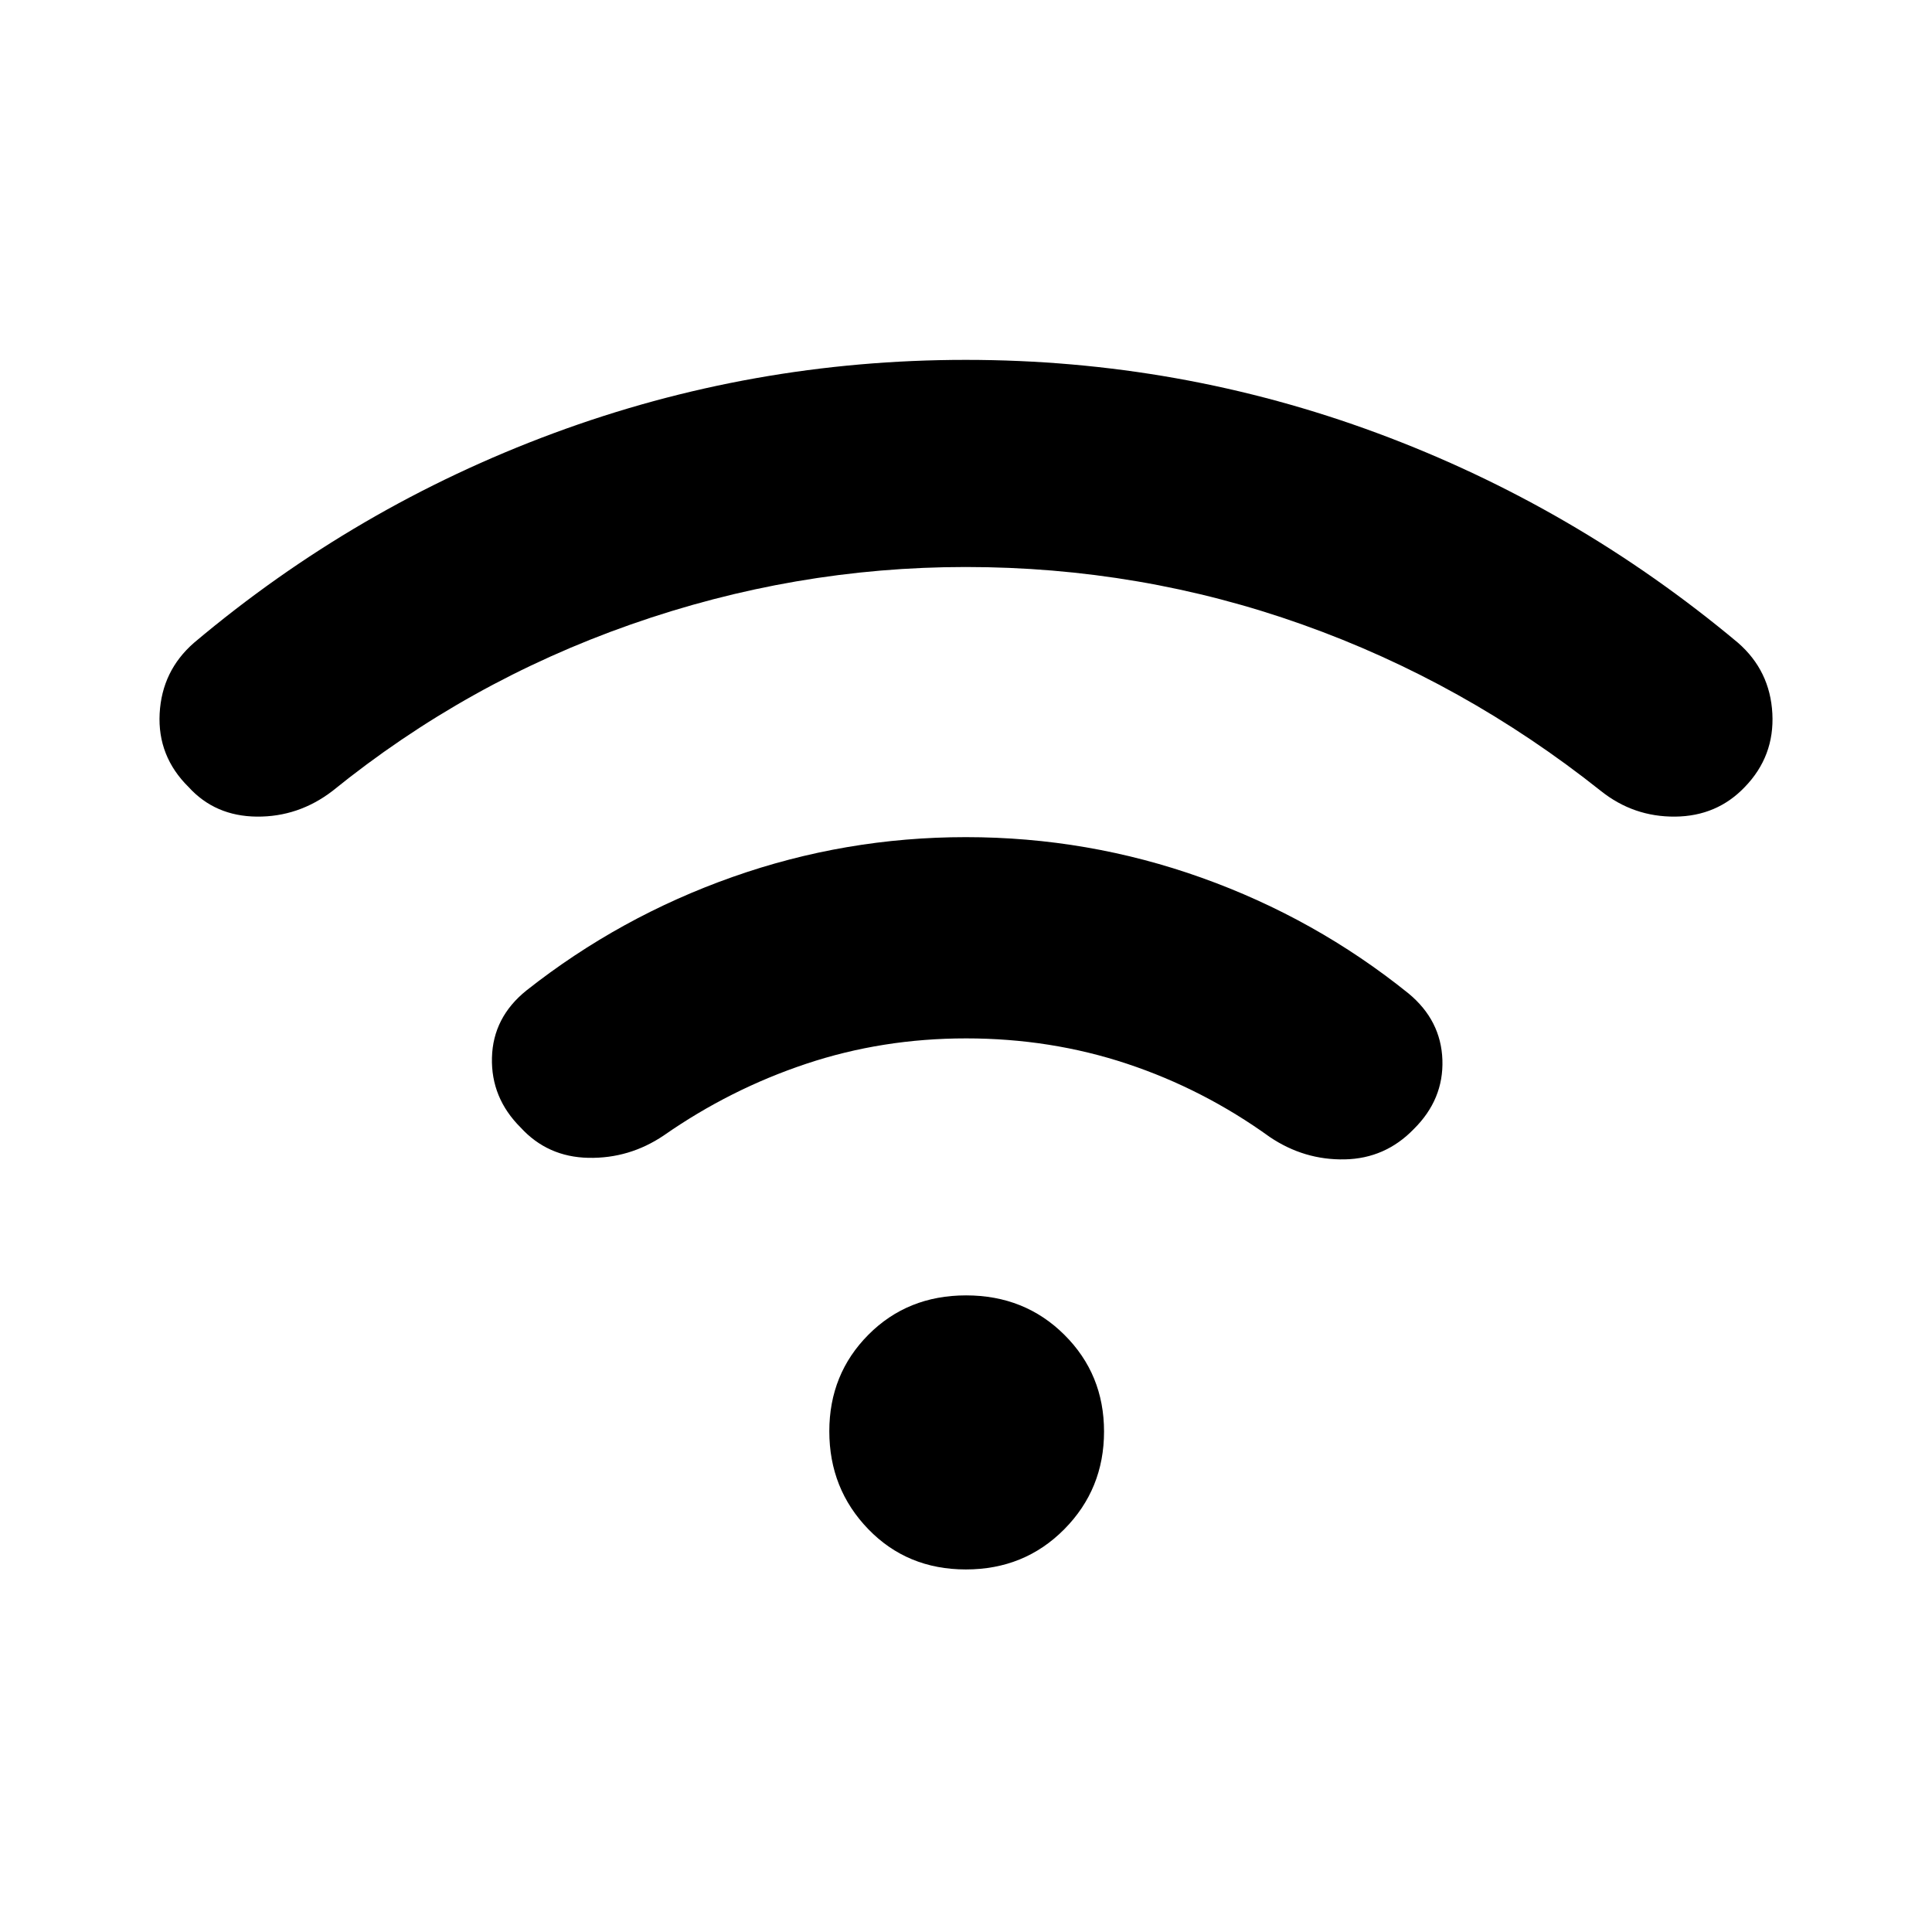 <svg xmlns="http://www.w3.org/2000/svg" height="40" viewBox="0 -960 960 960" width="40"><path d="M479.84-678.26q-85.08 0-166.44 28.57-81.36 28.56-148.17 82.69-16.92 12.97-37.65 12.77-20.73-.21-33.89-14.71-15.48-15.29-14.36-36.52 1.13-21.23 17.05-35.13 80.37-67.72 178.74-104.16 98.37-36.43 204.75-36.43 106.36 0 204.58 36.43 98.21 36.44 179.17 104.16 15.92 13.9 17.05 35.13 1.12 21.23-13.69 36.52-13.83 14.5-34.56 14.71-20.73.2-36.98-12.77-68.06-54.13-148.33-82.69-80.27-28.57-167.27-28.57Zm.16 234.23q-41.56 0-79.37 12.61-37.81 12.6-70.81 35.62-17.08 11.52-37.4 11.12-20.32-.4-33.74-15.08-14.76-14.71-14.23-34.72.52-20.01 17.14-33.37 46.36-36.59 102.39-56.38 56.02-19.8 115.93-19.8 60.68 0 117.18 20.18 56.5 20.18 102.86 57.54 16.1 13.36 16.77 32.99.66 19.62-14.2 34.33-14.19 14.68-34.34 15.08-20.15.4-37.23-11.12-33-23.79-70.94-36.39-37.93-12.61-80.01-12.61Zm-.06 263.88q-29.12 0-48.49-20.02t-19.37-48.63q0-28.46 19.43-47.99 19.43-19.54 48.55-19.54 29.12 0 48.82 19.59 19.71 19.6 19.71 48.06 0 28.6-19.76 48.56-19.77 19.97-48.89 19.97Z"/></svg>